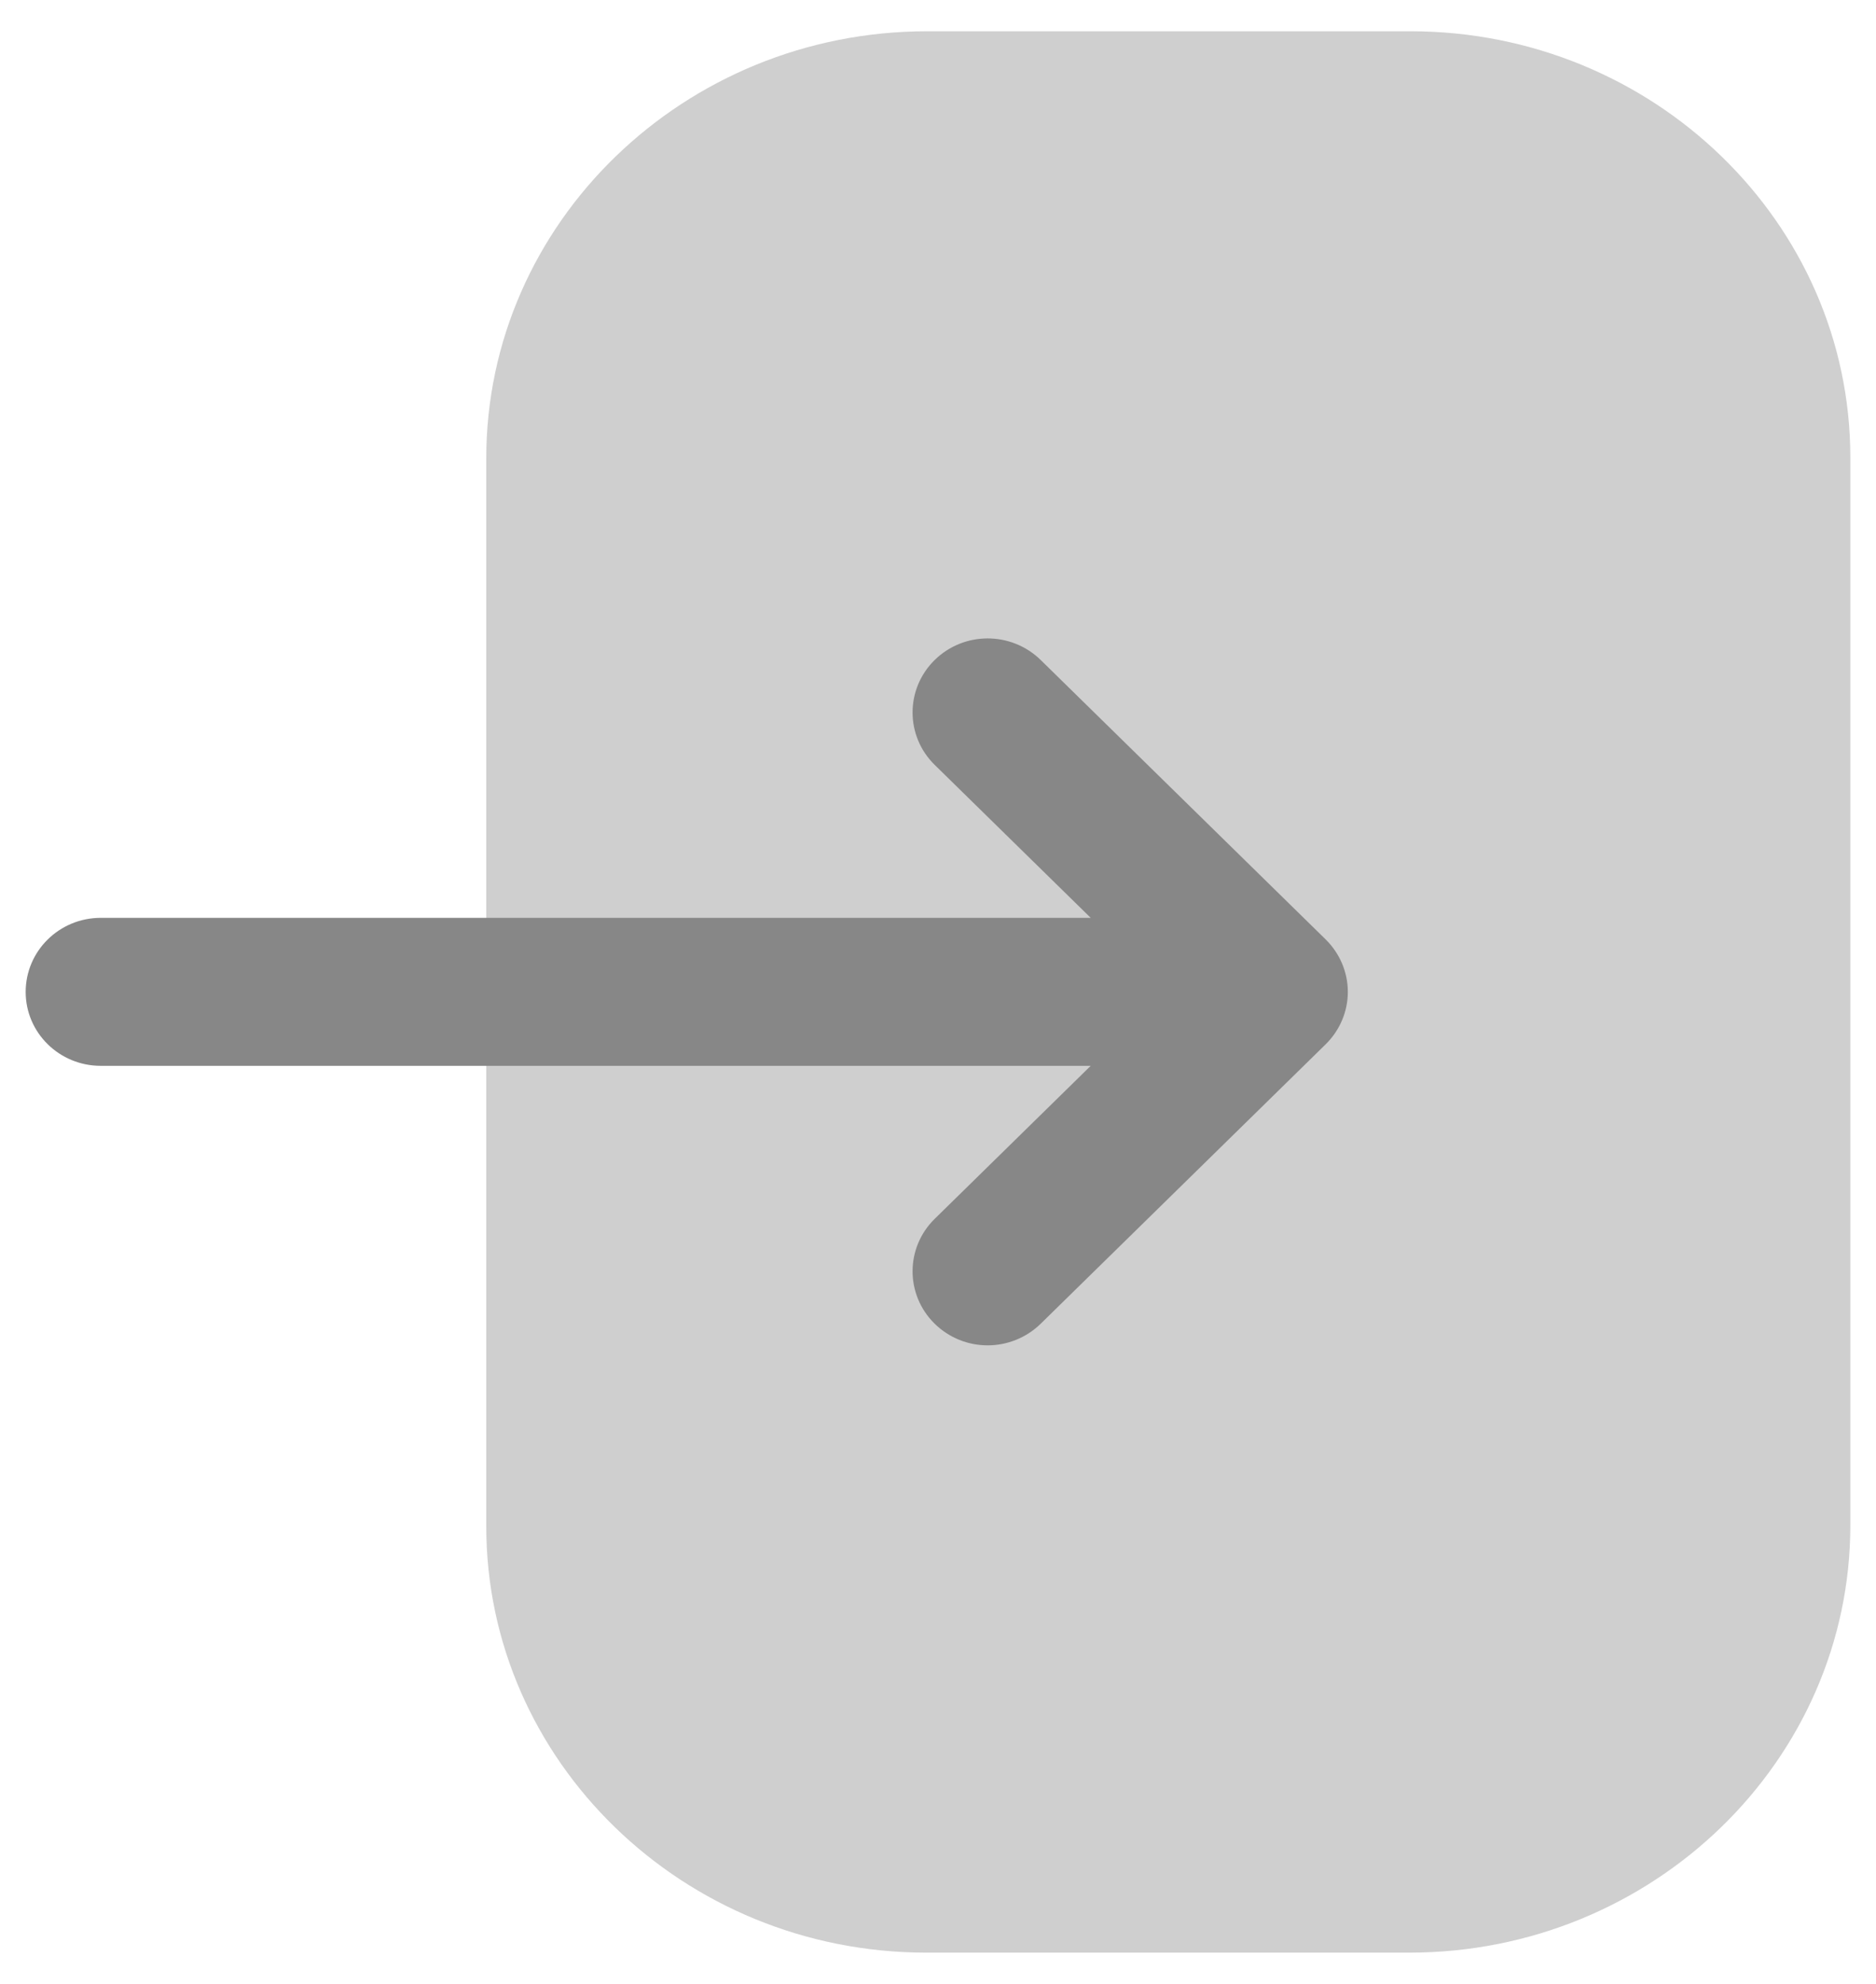 <svg width="35" height="37" viewBox="0 0 35 37" fill="none" xmlns="http://www.w3.org/2000/svg">
<path opacity="0.4" d="M9.072 8.549C9.072 4.158 12.763 0.583 17.299 0.583H26.315C30.84 0.583 34.521 4.149 34.521 8.531V28.447C34.521 32.84 30.832 36.417 26.296 36.417H17.28C12.755 36.417 9.072 32.849 9.072 28.465V26.781V8.549Z" fill="#878787"/>
<path d="M24.733 17.521L19.416 12.309C18.866 11.772 17.982 11.772 17.434 12.313C16.888 12.854 16.89 13.727 17.437 14.264L20.349 17.118H1.88C1.106 17.118 0.479 17.736 0.479 18.5C0.479 19.261 1.106 19.878 1.88 19.878H20.349L17.437 22.733C16.89 23.271 16.888 24.143 17.434 24.684C17.709 24.955 18.067 25.091 18.427 25.091C18.784 25.091 19.142 24.955 19.416 24.688L24.733 19.476C24.997 19.216 25.146 18.865 25.146 18.5C25.146 18.132 24.997 17.781 24.733 17.521" fill="#878787"/>
</svg>
